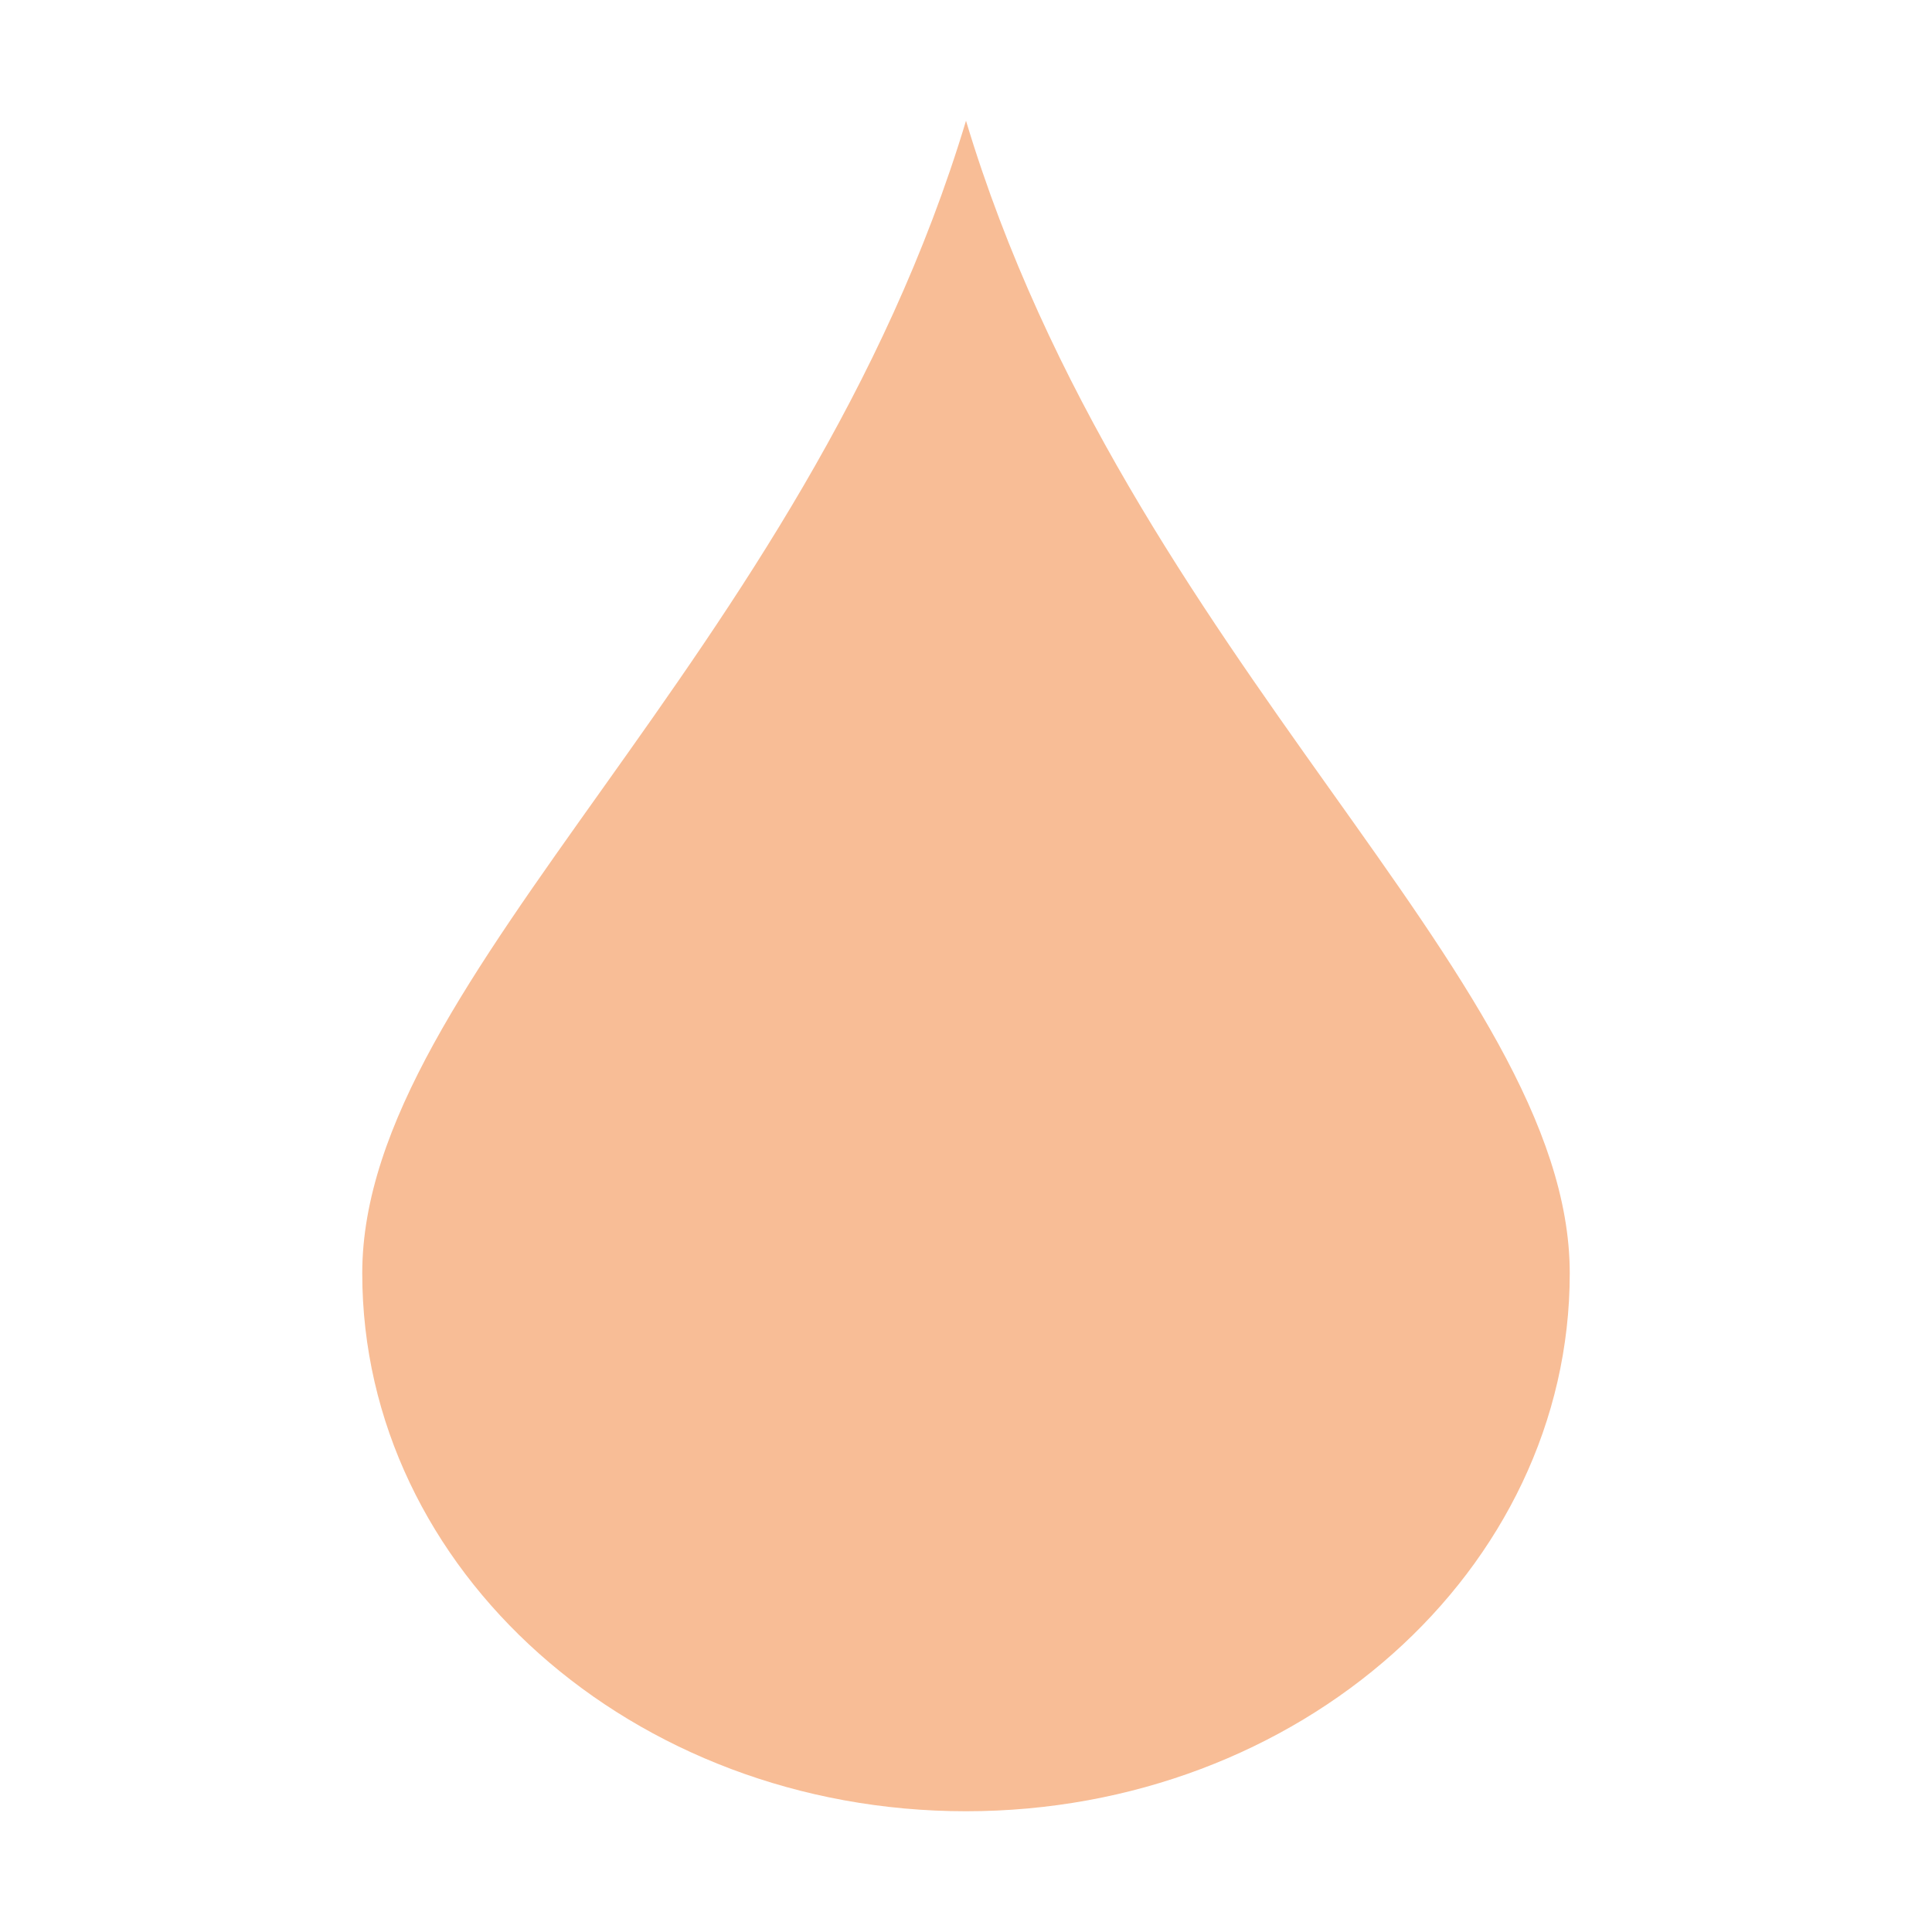 <svg xmlns="http://www.w3.org/2000/svg" width="16" height="16" viewBox="0 0 16 16">
 <path style="fill:#F8BD96" d="M 8 1 C 6.66 5.455 3 8.085 3 10.545 C 3 13.005 5.239 15 8 15 C 10.761 15 13 13.005 13 10.545 C 13 8.085 9.34 5.455 8 1 z"/>
</svg>
